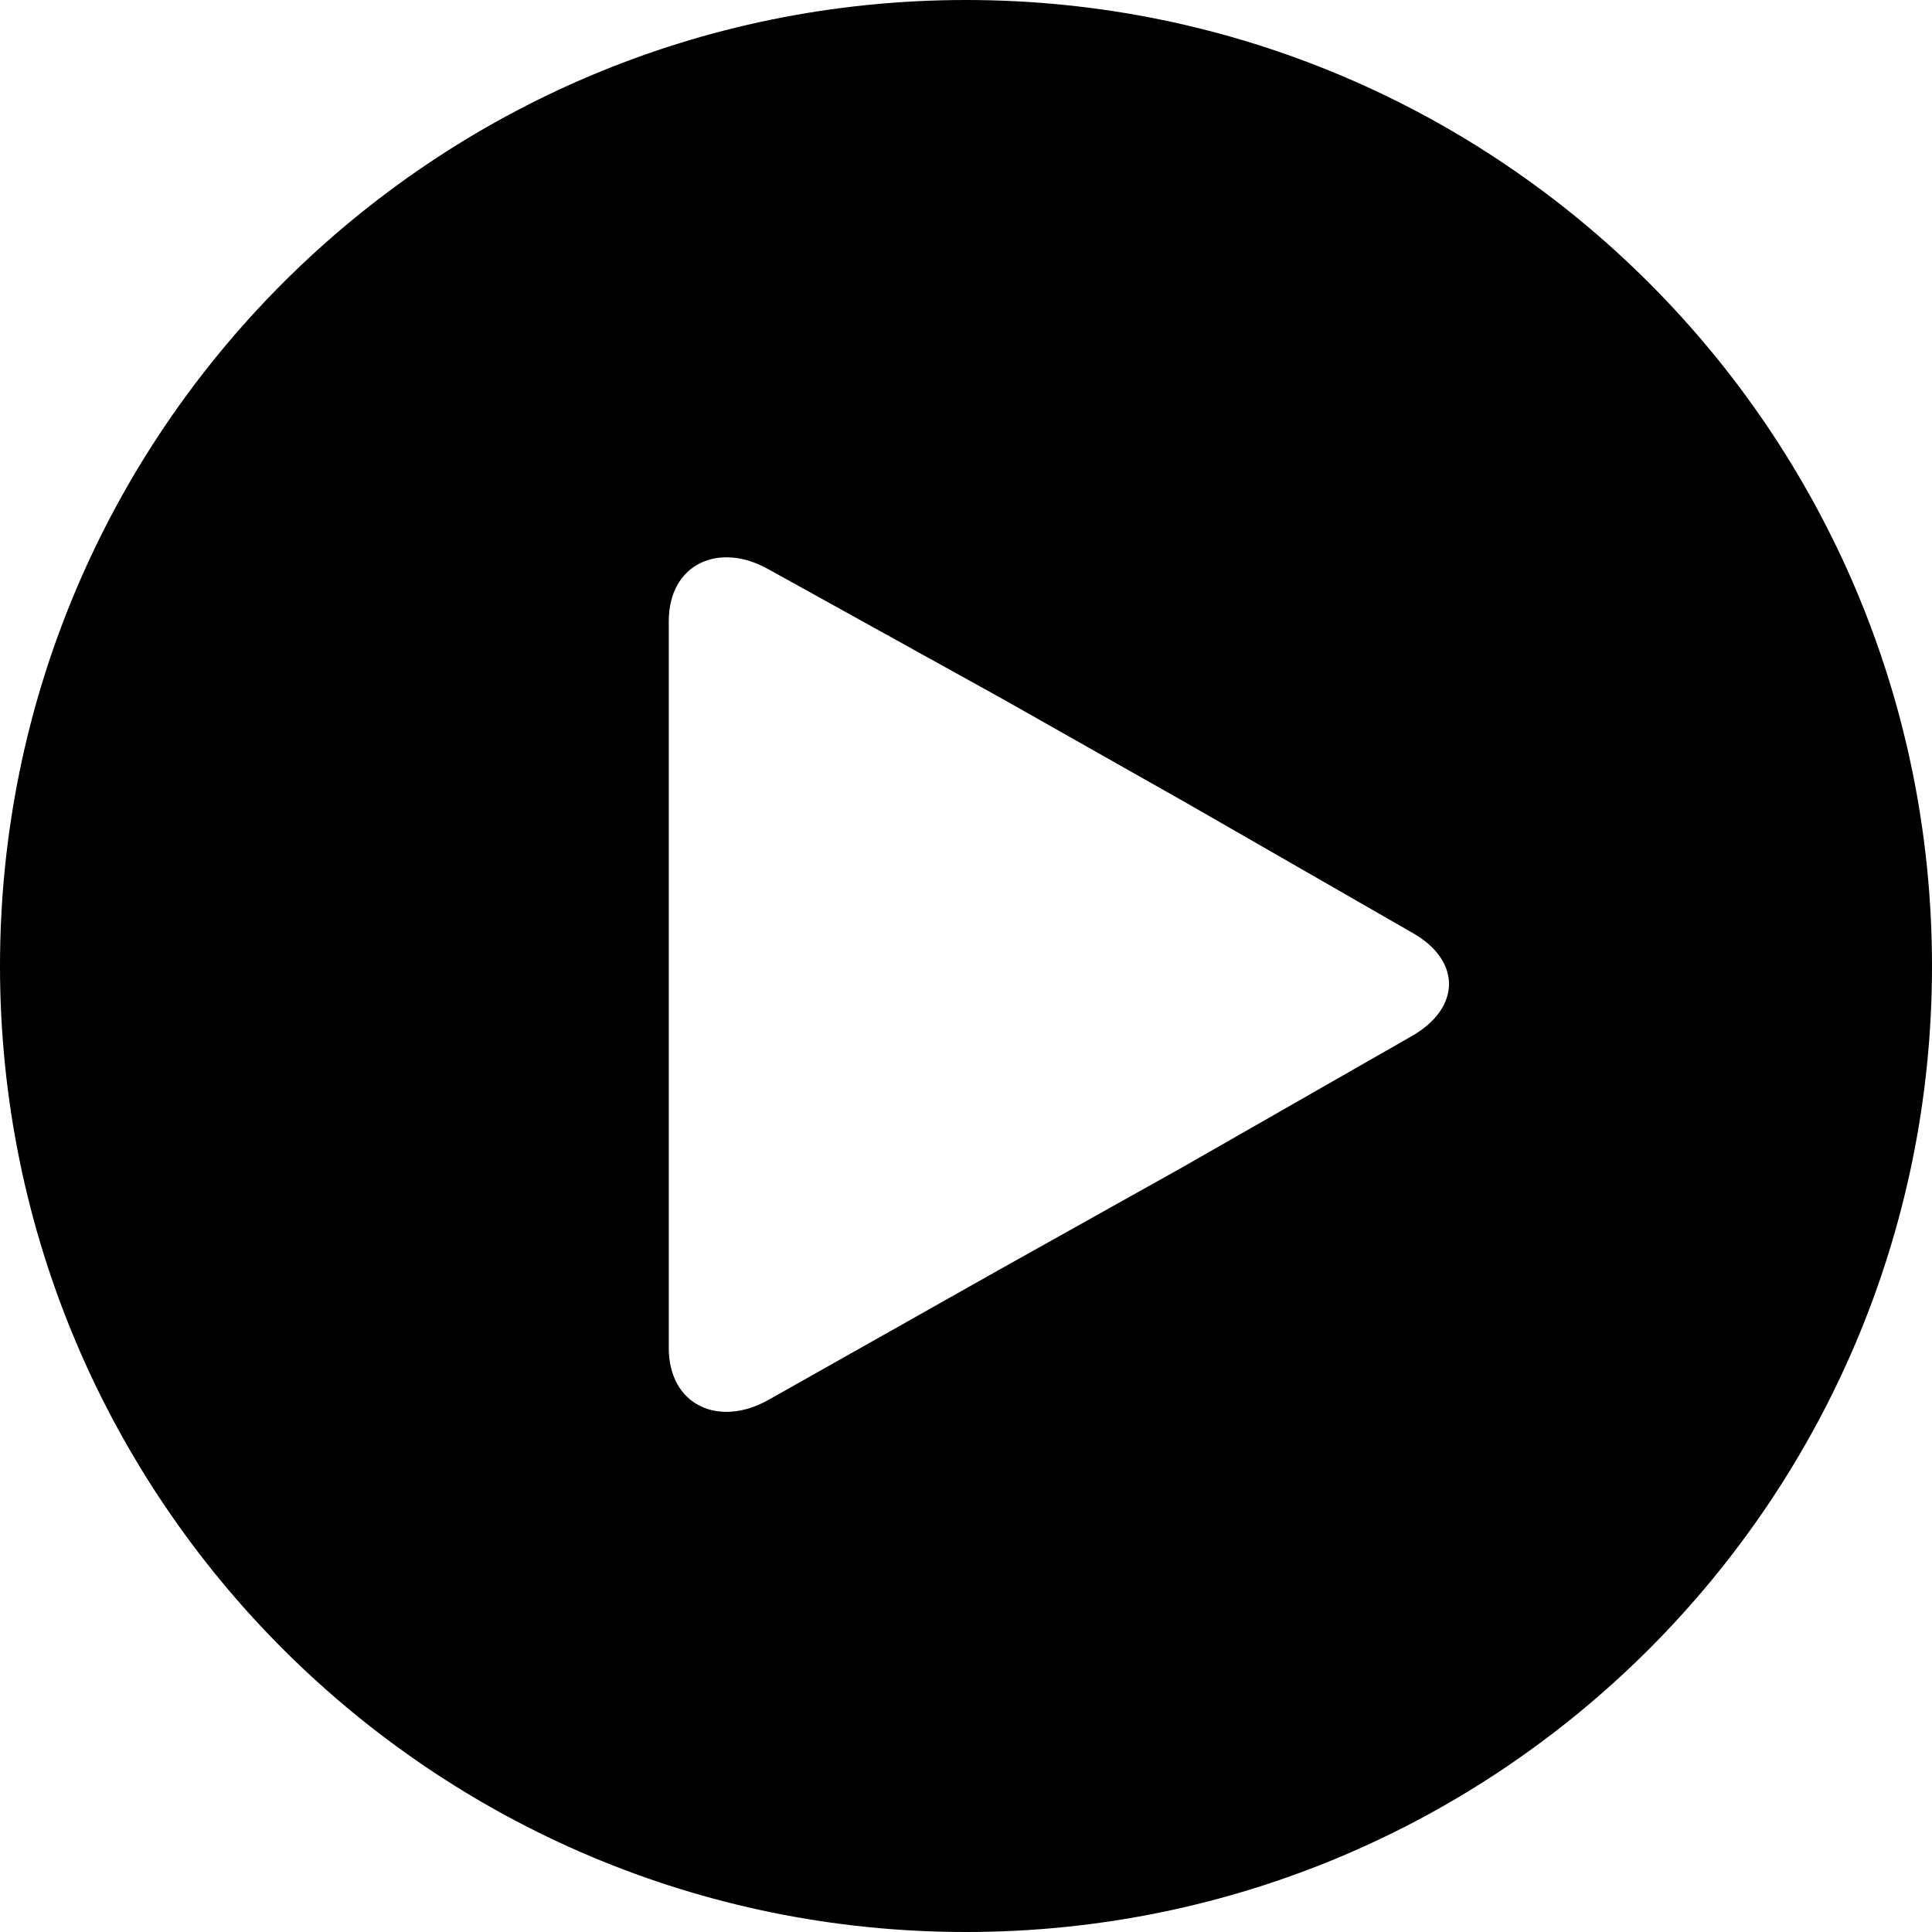 <?xml version="1.0" encoding="utf-8"?>
<svg xmlns="http://www.w3.org/2000/svg" width="96" height="96">
  <path fill-rule="evenodd" d="M96 48c0 26.51-21.49 48-48 48S0 74.51 0 48 21.49 0 48 0s48 21.49 48 48zm-37.055-8.105l11.224 6.448c2.476 1.393 2.424 3.767-.053 5.16L58.84 57.952l-9.222 5.159-11.434 6.449c-2.477 1.393-4.953.258-4.953-2.58V30.866c0-2.837 2.476-3.972 4.953-2.58l11.645 6.45 9.116 5.159z"/>
</svg>
